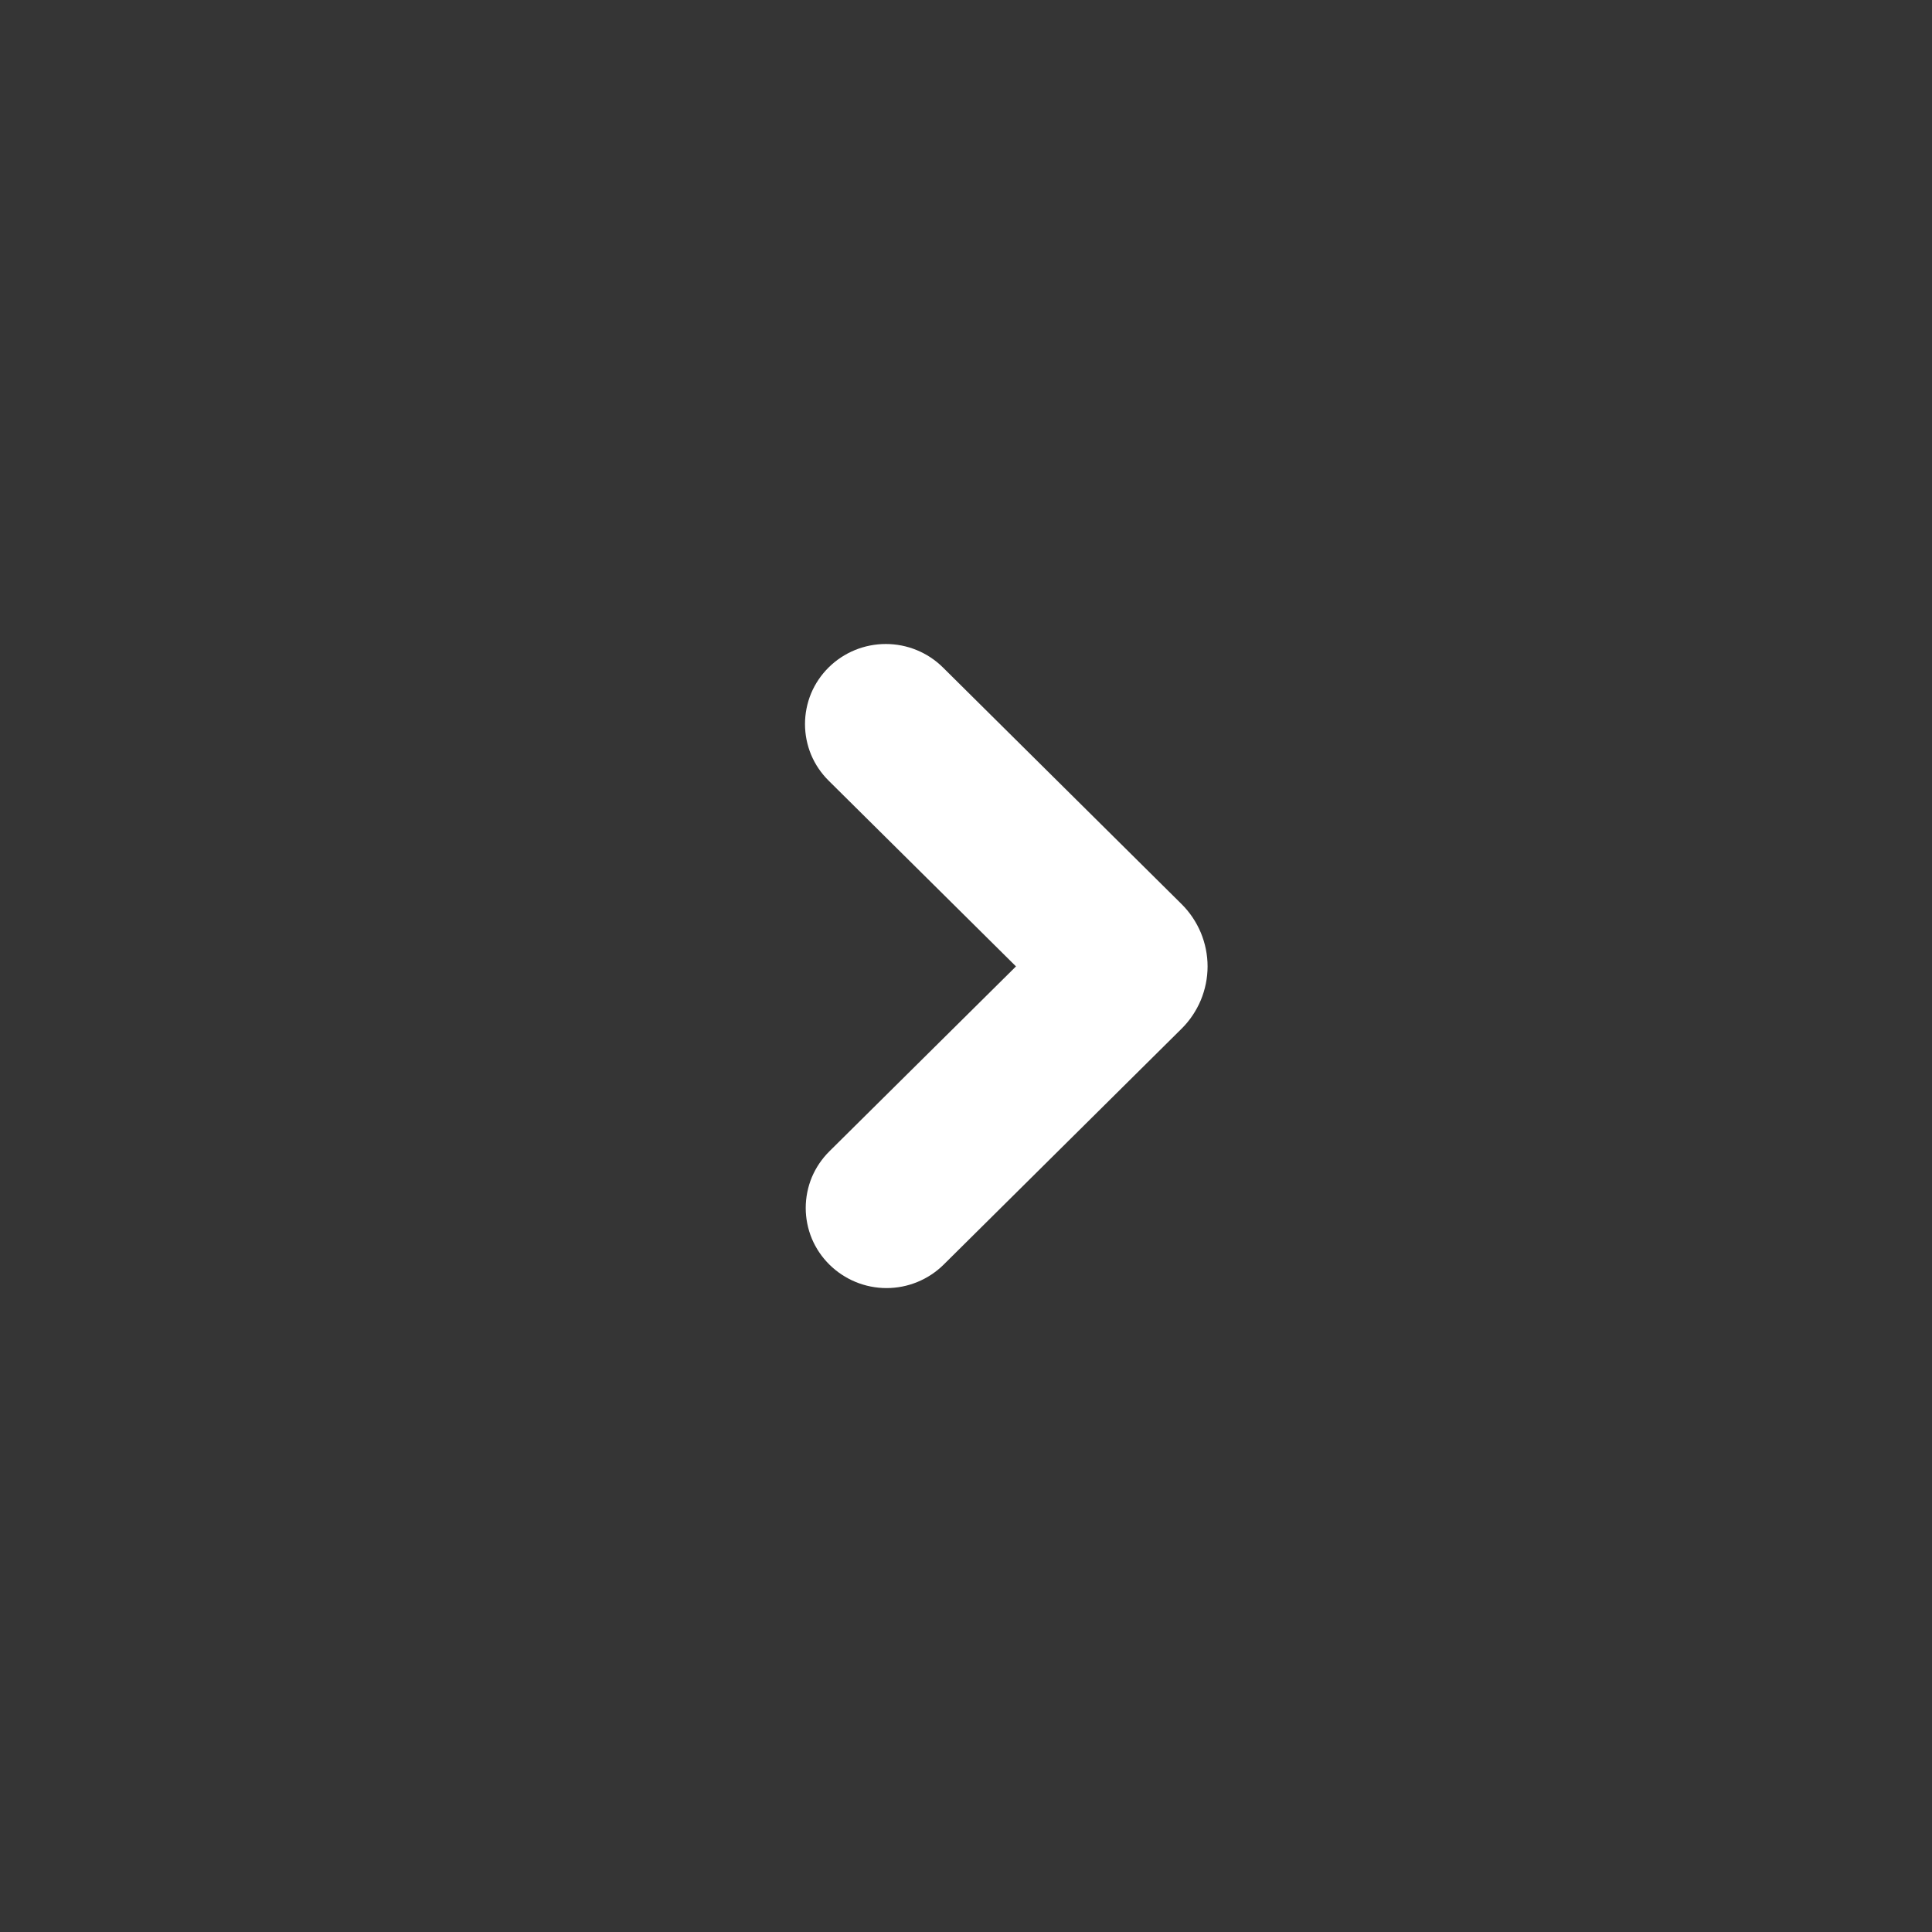 <svg width="24" height="24" viewBox="0 0 24 24" fill="none" xmlns="http://www.w3.org/2000/svg">
<rect x="0" y="0" width="24" height="24" fill="#333333" stroke="none"/>
<rect width="24" height="24" fill="white" fill-opacity="0.01"/>
<path fill-rule="evenodd"
      clip-rule="evenodd"
      d="M10.294 9.698C10.201 9.606 10.127 9.497 10.076 9.376C10.026 9.255 10 9.125 10 8.995C10 8.864 10.026 8.734 10.076 8.613C10.127 8.492 10.201 8.383 10.294 8.291C10.483 8.104 10.738 8 11.004 8C11.269 8 11.524 8.104 11.713 8.291L14.678 11.231C14.78 11.332 14.861 11.453 14.917 11.586C14.972 11.719 15.001 11.861 15.001 12.005C15.001 12.149 14.972 12.291 14.917 12.424C14.861 12.557 14.78 12.678 14.678 12.779L11.723 15.709C11.534 15.896 11.279 16.001 11.013 16.001C10.747 16.001 10.492 15.896 10.303 15.709C10.21 15.617 10.136 15.508 10.085 15.387C10.035 15.266 10.009 15.136 10.009 15.006C10.009 14.875 10.035 14.745 10.085 14.624C10.136 14.504 10.21 14.394 10.303 14.302L12.621 12.005L10.294 9.698V9.698Z" fill="white"/>
</svg>
